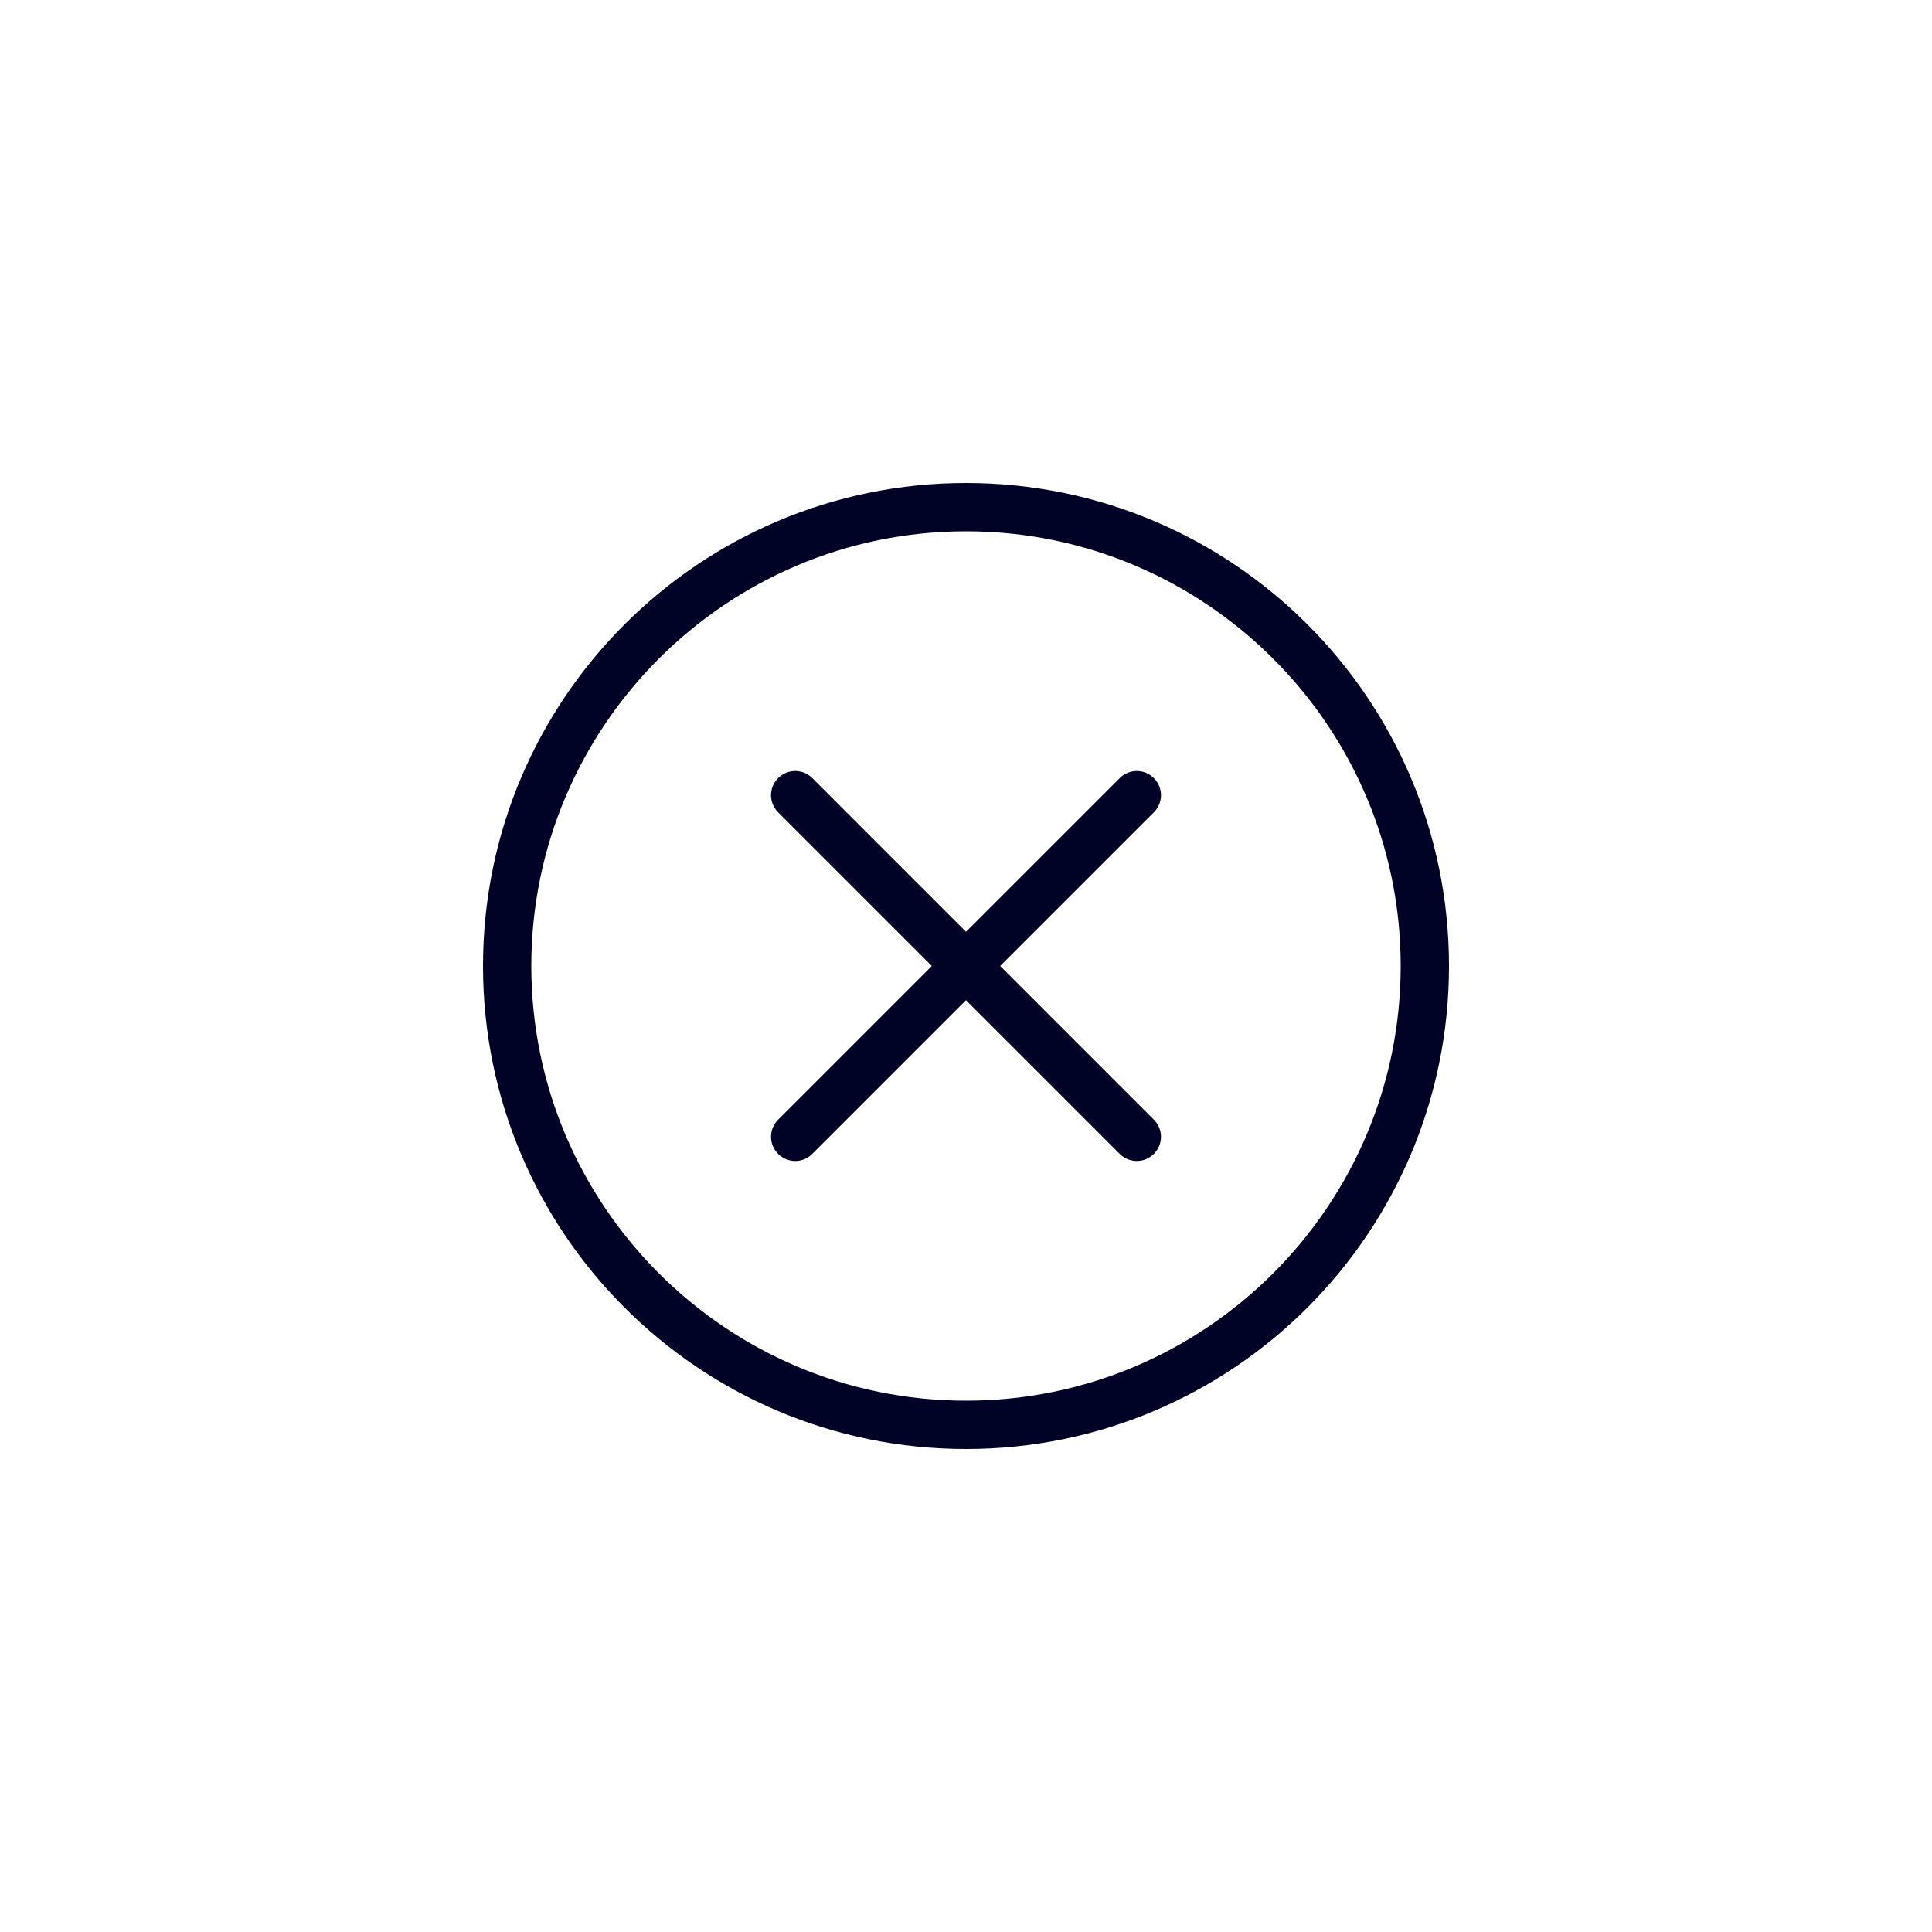 <?xml version="1.0" encoding="UTF-8"?><svg id="icons" xmlns="http://www.w3.org/2000/svg" viewBox="0 0 200 200"><defs><style>.cls-1{fill:#010326;stroke-width:0px;}</style></defs><path class="cls-1" d="M100,55c24.81,0,45,20.19,45,45s-20.19,45-45,45-45-20.19-45-45,20.19-45,45-45M100,50c-27.61,0-50,22.39-50,50s22.39,50,50,50,50-22.39,50-50-22.39-50-50-50Z"/><path class="cls-1" d="M84.09,119.45l35.36-35.36c.98-.98.98-2.56,0-3.54-.98-.98-2.56-.98-3.54,0l-35.36,35.36c-.98.98-.98,2.56,0,3.54.98.98,2.56.98,3.54,0"/><path class="cls-1" d="M119.45,115.91l-35.36-35.36c-.98-.98-2.56-.98-3.54,0-.98.98-.98,2.56,0,3.54l35.36,35.36c.98.98,2.56.98,3.54,0,.98-.98.98-2.56,0-3.54"/></svg>